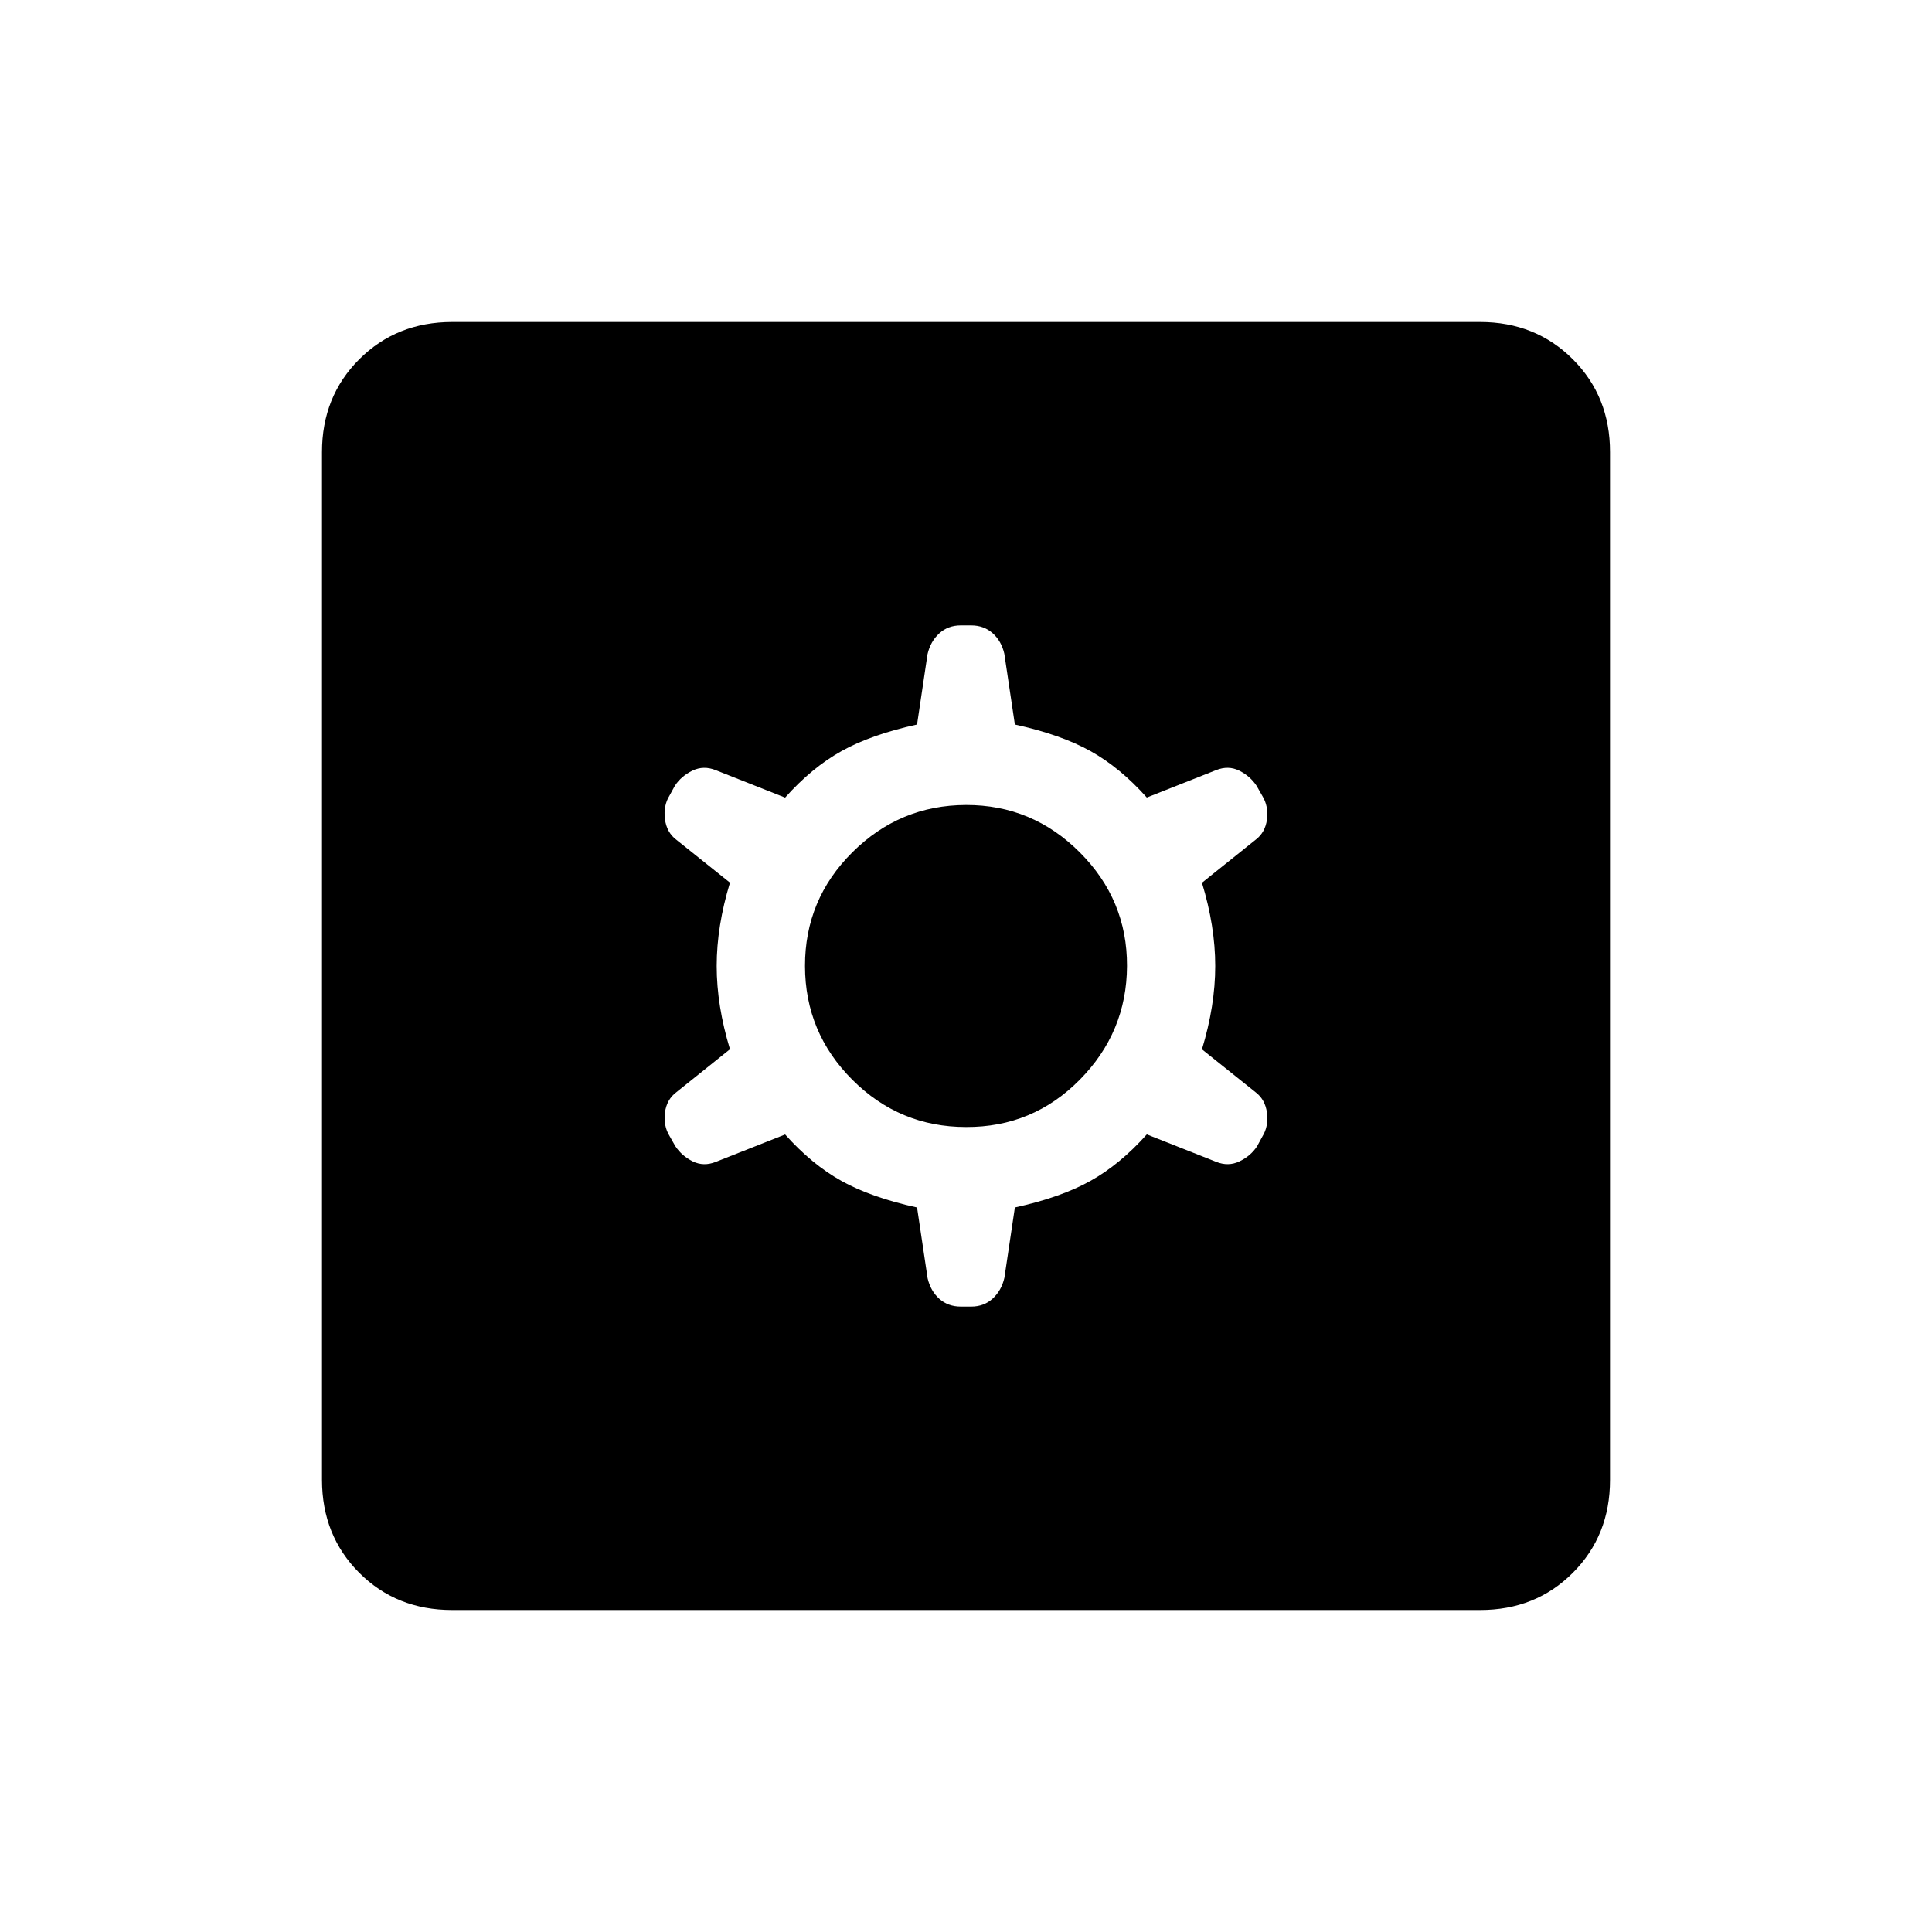 <svg xmlns="http://www.w3.org/2000/svg" xmlns:xlink="http://www.w3.org/1999/xlink" width="24" height="24" viewBox="0 0 24 24"><path fill="currentColor" d="m11.392 15l.131.879q.037.158.145.255q.109.097.267.097h.13q.158 0 .267-.1t.145-.258l.13-.873q.57-.125.938-.33t.701-.578l.86.34q.152.062.291-.005q.14-.067.219-.188l.065-.12q.079-.127.058-.294q-.022-.167-.143-.258l-.665-.532q.165-.543.165-1.035t-.165-1.034l.665-.533q.121-.09.143-.255q.02-.164-.058-.291l-.071-.125q-.08-.121-.216-.189q-.136-.067-.288-.006l-.86.34q-.332-.372-.7-.577T12.607 9l-.131-.879q-.036-.158-.145-.255t-.267-.097h-.13q-.158 0-.267.1t-.145.258l-.13.873q-.57.125-.938.33t-.701.578l-.86-.34q-.152-.062-.291.005q-.14.068-.219.189l-.065.119q-.079.127-.058.294q.022.167.143.258l.665.532q-.165.543-.165 1.035t.165 1.034l-.665.533q-.121.09-.143.255q-.02.164.058.291l.071.125q.08.121.216.189q.136.067.288.006l.86-.34q.332.372.7.577t.938.33M12 14q-.825 0-1.412-.587T10 12t.588-1.412T12 10t1.413.588T14 12t-.587 1.413T12 14m-6.384 6q-.691 0-1.153-.462T4 18.384V5.616q0-.691.463-1.153T5.616 4h12.769q.69 0 1.153.463T20 5.616v12.769q0 .69-.462 1.153T18.384 20z"/></svg>